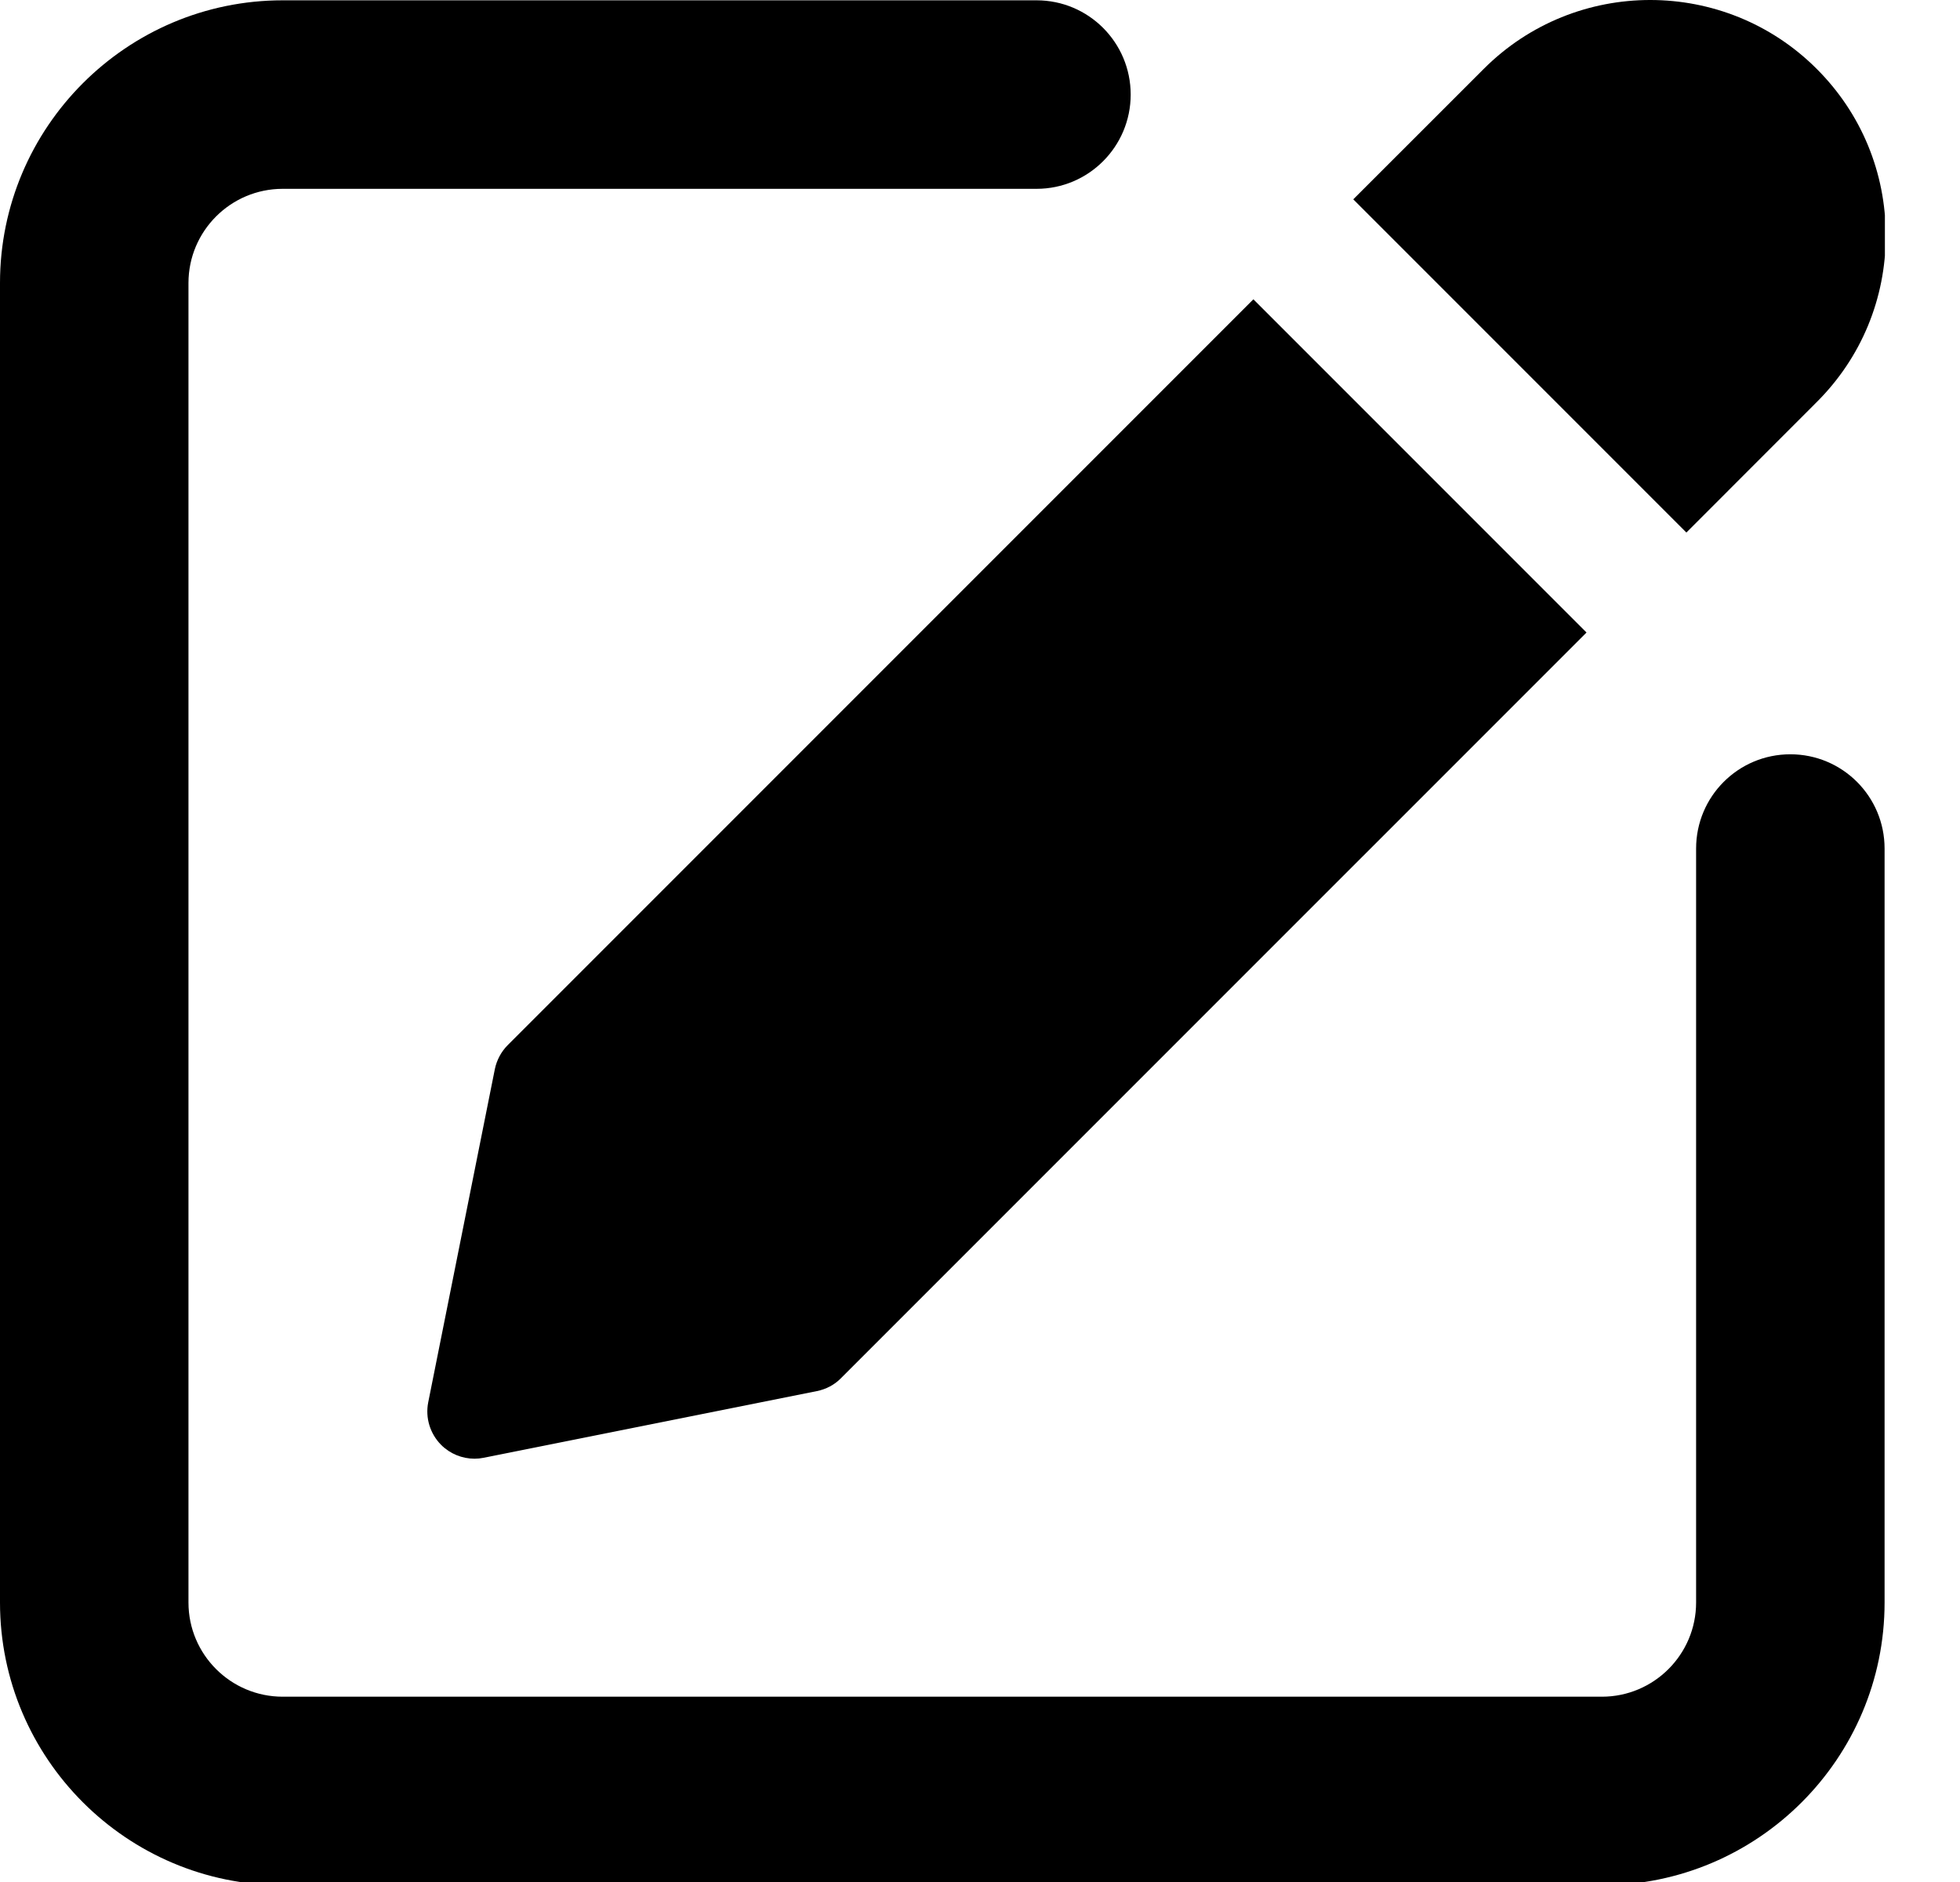 <svg width="25" height="24" viewBox="0 0 25 24" fill="none" xmlns="http://www.w3.org/2000/svg">
<g clip-path="url(#clip0_9_4)">
<path d="M22.836 9.619C22.171 9.619 21.634 10.157 21.634 10.821V20.436C21.634 21.098 21.095 21.637 20.432 21.637H3.606C2.942 21.637 2.404 21.098 2.404 20.436V3.609C2.404 2.947 2.942 2.408 3.606 2.408H13.221C13.885 2.408 14.422 1.869 14.422 1.206C14.422 0.542 13.885 0.004 13.221 0.004H3.606C1.618 0.004 0 1.621 0 3.609V20.436C0 22.424 1.618 24.041 3.606 24.041H20.432C22.42 24.041 24.038 22.424 24.038 20.436V10.821C24.038 10.156 23.5 9.619 22.836 9.619Z" fill="black"/>
<path d="M6.477 13.327C6.393 13.411 6.336 13.518 6.312 13.633L5.462 17.883C5.423 18.08 5.485 18.283 5.627 18.426C5.741 18.54 5.895 18.602 6.053 18.602C6.091 18.602 6.131 18.598 6.17 18.59L10.419 17.74C10.537 17.716 10.644 17.66 10.727 17.575L20.236 8.066L15.987 3.817L6.477 13.327Z" fill="black"/>
<path d="M23.173 0.879C22.002 -0.293 20.095 -0.293 18.925 0.879L17.261 2.542L21.51 6.791L23.173 5.127C23.741 4.561 24.053 3.807 24.053 3.004C24.053 2.201 23.741 1.446 23.173 0.879Z" fill="black"/>
</g>
<defs>
<clipPath id="clip0_9_4">
<rect width="24.042" height="24" fill="white"/>
</clipPath>
</defs>
</svg>
